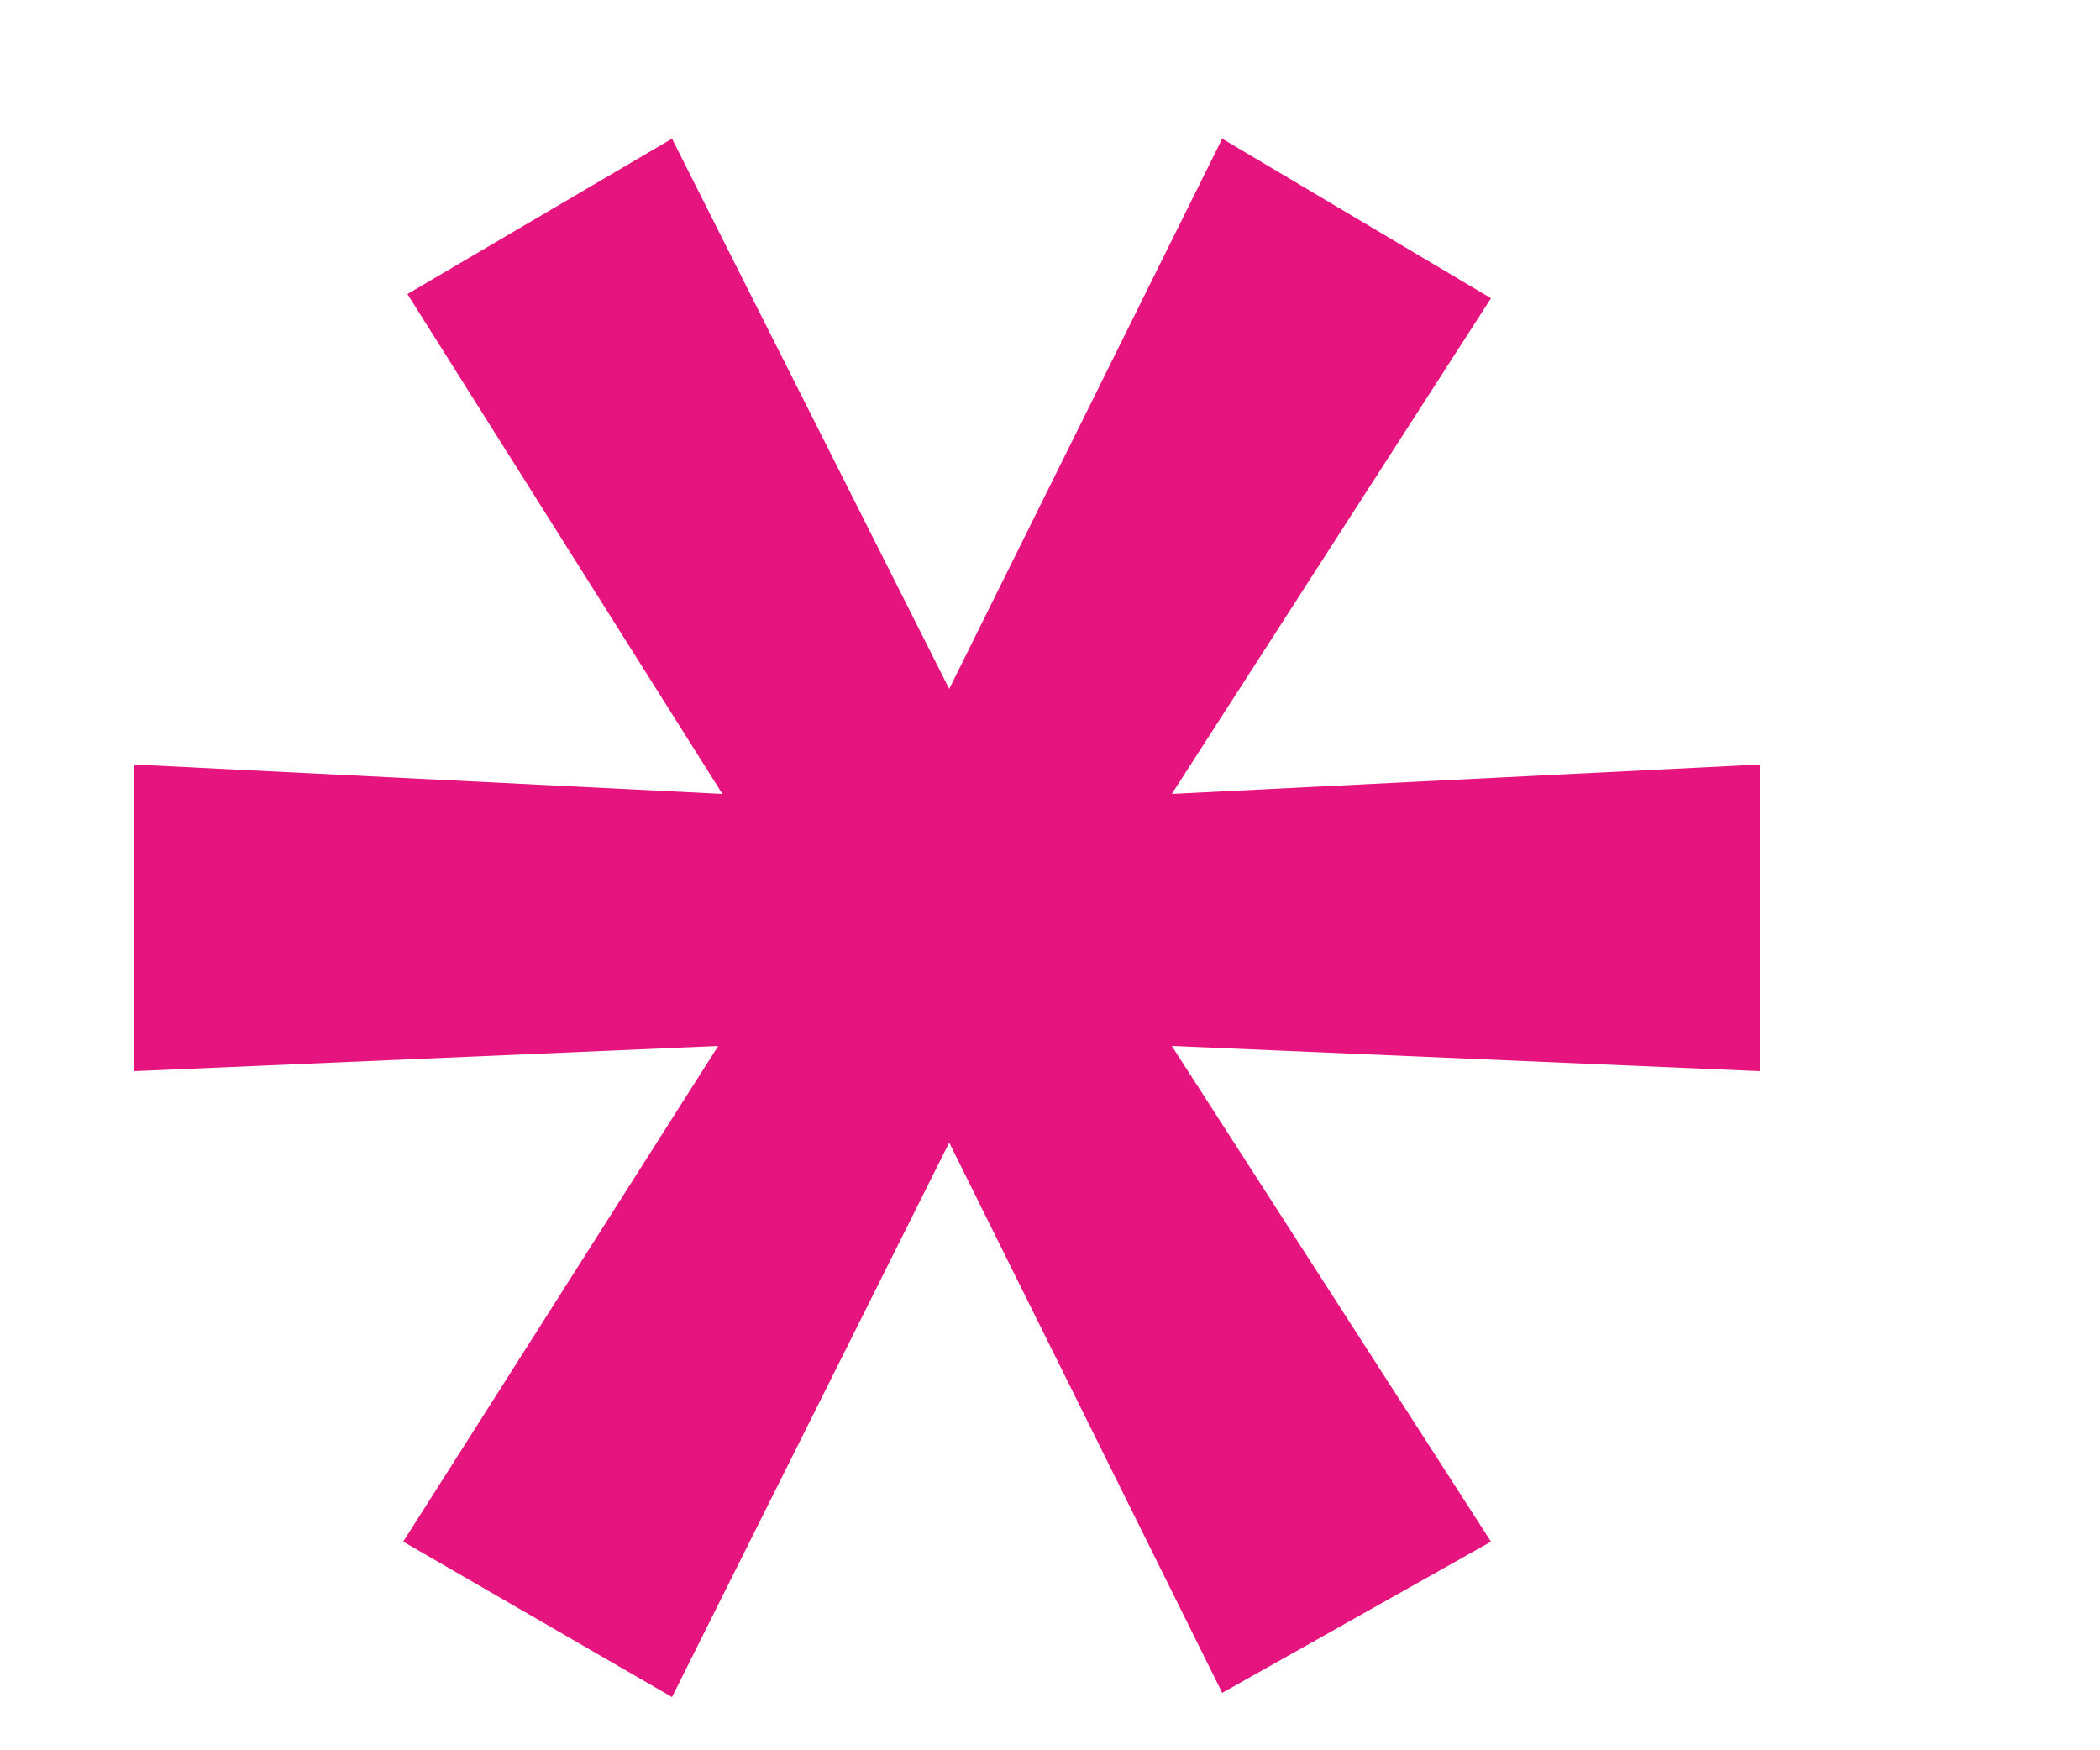 <svg width="6" height="5" viewBox="0 0 6 5" fill="none" xmlns="http://www.w3.org/2000/svg">
<path d="M1.92 4.848L1.152 4.404L2.052 2.988L0.384 3.06V2.184L2.064 2.268L1.164 0.84L1.92 0.396L2.712 1.968L3.492 0.396L4.26 0.852L3.348 2.268L5.028 2.184V3.06L3.348 2.988L4.26 4.404L3.492 4.836L2.712 3.264L1.92 4.848Z" fill="#E6147F"/>
</svg>

